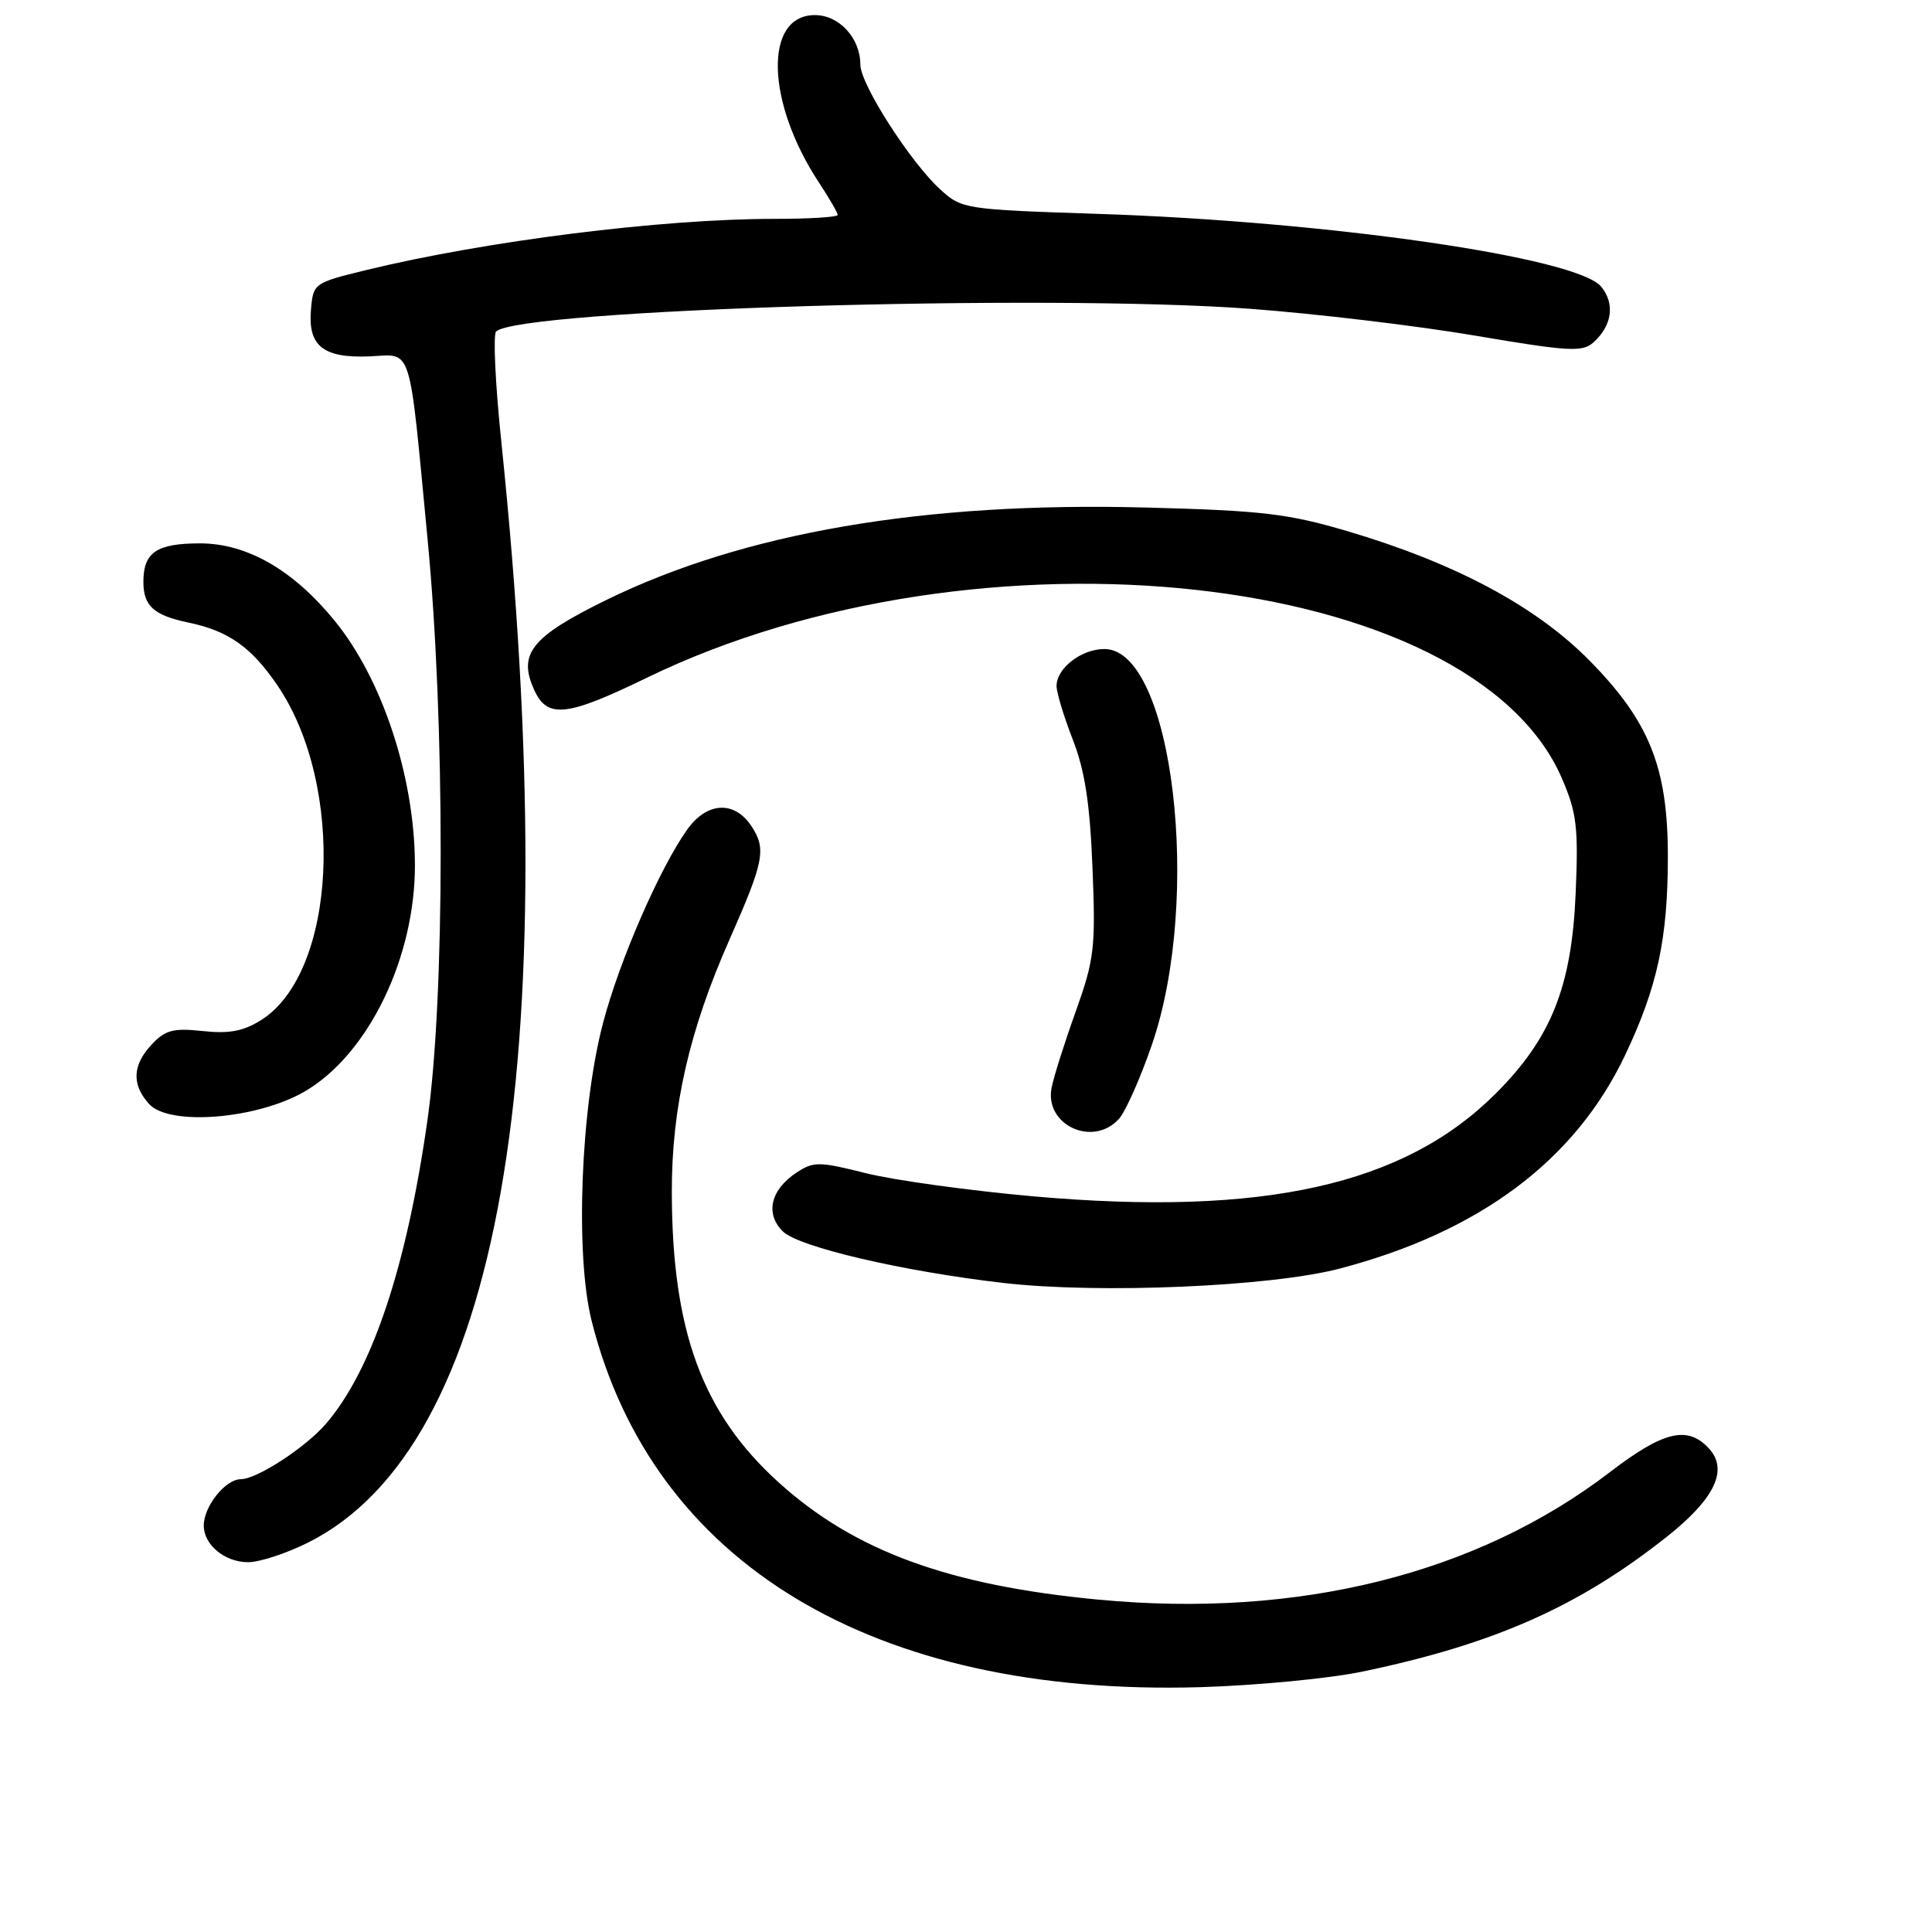 <?xml version="1.0" encoding="UTF-8" standalone="no"?>
<!DOCTYPE svg PUBLIC "-//W3C//DTD SVG 1.1//EN" "http://www.w3.org/Graphics/SVG/1.1/DTD/svg11.dtd" >
<svg xmlns="http://www.w3.org/2000/svg" xmlns:xlink="http://www.w3.org/1999/xlink" version="1.1" viewBox="0 0 256 256">
 <g >
 <path fill="currentColor"
d=" M 180.50 221.50 C 197.98 217.86 209.23 212.87 220.96 203.55 C 227.21 198.58 229.02 194.78 226.48 191.97 C 223.65 188.85 220.44 189.61 213.34 195.05 C 195.70 208.57 172.05 214.47 145.55 211.96 C 125.69 210.08 113.22 205.51 103.20 196.45 C 93.06 187.27 89.05 176.39 89.02 157.94 C 89.00 146.76 91.33 136.55 96.66 124.50 C 101.24 114.13 101.56 112.51 99.59 109.50 C 97.33 106.05 93.69 106.23 91.06 109.92 C 87.42 115.03 82.10 127.23 79.92 135.50 C 76.94 146.74 76.19 166.25 78.39 175.00 C 86.48 207.19 115.72 224.81 159.00 223.56 C 166.43 223.34 176.10 222.42 180.50 221.50 Z  M 40.78 204.42 C 66.20 191.75 75.03 141.58 66.43 58.56 C 65.63 50.89 65.32 44.31 65.74 43.92 C 68.95 41.00 138.63 38.90 165.69 40.92 C 174.39 41.57 187.80 43.17 195.50 44.48 C 207.94 46.59 209.68 46.68 211.15 45.36 C 213.62 43.13 214.02 40.24 212.16 37.98 C 208.97 34.10 176.06 29.34 145.50 28.34 C 127.85 27.76 127.44 27.70 124.61 25.12 C 120.64 21.51 114.00 11.15 114.00 8.57 C 114.00 5.05 111.20 2.00 107.98 2.00 C 101.19 2.00 101.48 13.54 108.54 24.23 C 109.89 26.28 111.00 28.19 111.00 28.48 C 111.00 28.77 107.22 29.00 102.61 29.00 C 87.64 29.00 64.34 31.93 48.50 35.79 C 41.56 37.49 41.50 37.53 41.20 41.09 C 40.80 45.86 42.86 47.48 49.00 47.22 C 54.72 46.97 54.14 45.13 56.66 71.50 C 58.98 95.64 58.97 132.14 56.63 148.50 C 53.86 167.95 49.29 181.58 43.17 188.68 C 40.47 191.81 34.03 196.00 31.92 196.00 C 29.87 196.00 27.00 199.59 27.00 202.15 C 27.00 204.70 29.79 207.00 32.88 207.00 C 34.38 207.00 37.94 205.84 40.78 204.42 Z  M 177.50 168.10 C 196.04 163.24 208.71 153.77 215.33 139.82 C 219.62 130.79 221.00 124.37 221.00 113.49 C 221.00 101.70 218.57 95.61 210.64 87.55 C 203.52 80.32 192.86 74.62 178.50 70.37 C 170.67 68.06 167.20 67.65 151.85 67.25 C 122.42 66.47 98.53 70.58 80.26 79.54 C 70.40 84.38 68.60 86.64 70.79 91.43 C 72.52 95.25 75.09 94.97 85.68 89.82 C 129.67 68.44 195.13 75.64 206.97 103.16 C 208.93 107.71 209.16 109.63 208.78 118.43 C 208.25 130.77 205.53 137.57 198.19 144.90 C 186.04 157.05 167.40 161.20 137.02 158.53 C 128.48 157.77 118.47 156.39 114.76 155.46 C 108.57 153.90 107.81 153.89 105.58 155.35 C 102.11 157.63 101.35 160.80 103.72 163.16 C 105.78 165.23 119.67 168.47 132.98 170.00 C 145.68 171.46 168.36 170.49 177.50 168.10 Z  M 148.27 148.25 C 149.14 147.29 151.09 142.90 152.61 138.50 C 159.34 119.01 155.40 86.00 146.34 86.00 C 143.28 86.00 140.00 88.54 140.00 90.90 C 140.00 91.78 140.97 94.97 142.15 98.00 C 143.75 102.10 144.42 106.44 144.76 115.00 C 145.19 125.58 145.01 127.10 142.55 134.00 C 141.07 138.12 139.63 142.66 139.35 144.09 C 138.34 149.06 144.82 152.08 148.27 148.25 Z  M 40.42 144.60 C 48.82 139.68 55.03 126.86 54.98 114.54 C 54.94 102.94 50.65 89.94 44.30 82.20 C 38.81 75.49 32.71 72.00 26.50 72.00 C 20.76 72.00 19.00 73.19 19.00 77.08 C 19.00 80.30 20.36 81.53 25.00 82.50 C 30.30 83.61 33.32 85.75 36.79 90.86 C 45.81 104.15 44.59 128.87 34.61 135.16 C 32.26 136.64 30.37 137.00 26.87 136.62 C 22.98 136.20 21.90 136.48 20.12 138.38 C 17.54 141.12 17.42 143.70 19.75 146.28 C 22.42 149.25 34.12 148.29 40.42 144.60 Z "/>
</g>
</svg>